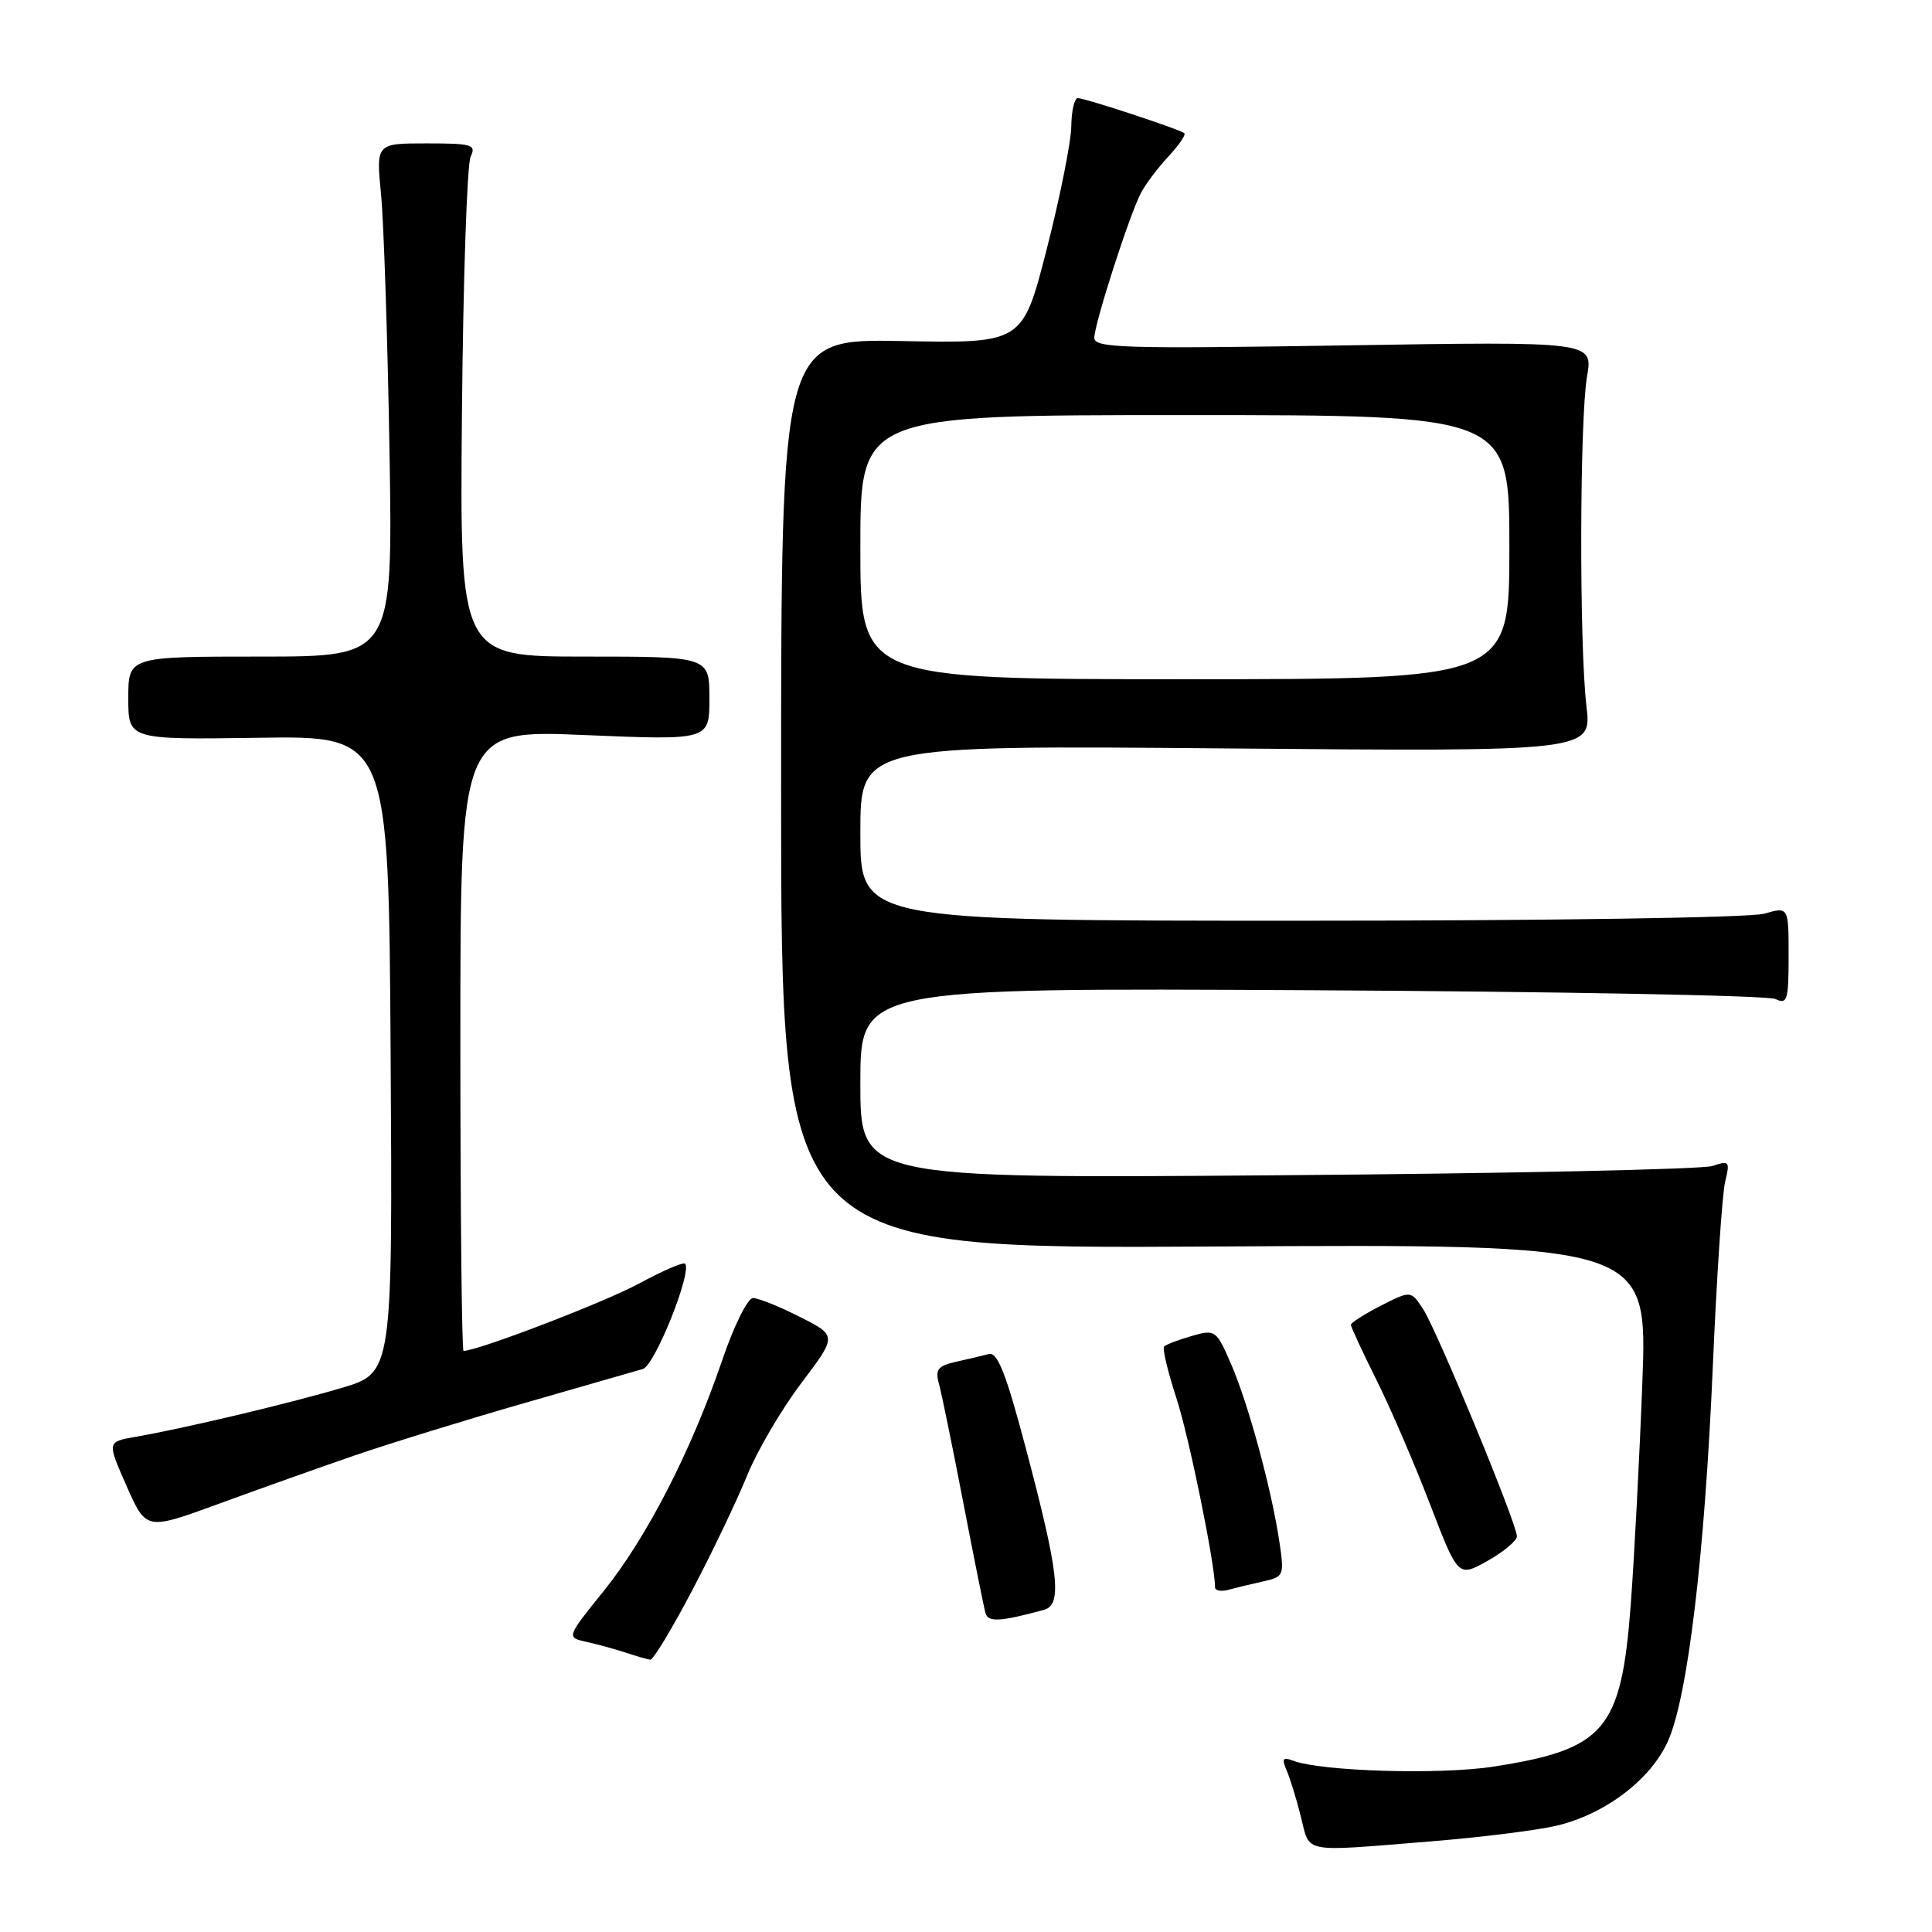 <?xml version="1.0" encoding="UTF-8" standalone="no"?>
<!DOCTYPE svg PUBLIC "-//W3C//DTD SVG 1.1//EN" "http://www.w3.org/Graphics/SVG/1.1/DTD/svg11.dtd" >
<svg xmlns="http://www.w3.org/2000/svg" xmlns:xlink="http://www.w3.org/1999/xlink" version="1.1" viewBox="0 0 256 256">
 <g >
 <path fill="currentColor"
d=" M 189.50 244.00 C 196.10 243.47 203.63 242.53 206.23 241.92 C 212.69 240.40 218.76 235.79 221.03 230.67 C 223.65 224.75 225.88 206.06 226.96 181.00 C 227.47 169.18 228.20 158.19 228.59 156.60 C 229.25 153.87 229.14 153.74 226.90 154.50 C 225.58 154.94 199.64 155.50 169.25 155.73 C 114.00 156.16 114.00 156.16 114.00 143.52 C 114.00 130.89 114.00 130.89 173.75 131.21 C 206.61 131.39 234.29 131.91 235.25 132.37 C 236.82 133.13 237.00 132.56 237.00 126.68 C 237.00 120.14 237.00 120.14 233.76 121.07 C 231.92 121.60 205.19 122.00 172.26 122.00 C 114.00 122.00 114.00 122.00 114.00 110.38 C 114.00 98.75 114.00 98.75 162.46 99.17 C 210.93 99.59 210.93 99.59 210.21 93.54 C 209.25 85.40 209.31 55.63 210.29 49.87 C 211.09 45.24 211.09 45.24 178.04 45.77 C 148.92 46.23 145.00 46.11 145.00 44.77 C 145.00 42.96 149.59 28.66 151.15 25.63 C 151.75 24.46 153.39 22.27 154.80 20.76 C 156.20 19.25 157.16 17.86 156.93 17.65 C 156.32 17.13 143.78 13.00 142.81 13.00 C 142.36 13.00 141.98 14.69 141.95 16.75 C 141.92 18.81 140.46 26.12 138.70 33.00 C 135.50 45.50 135.50 45.50 119.50 45.19 C 103.50 44.89 103.50 44.89 103.50 105.19 C 103.50 165.50 103.50 165.50 160.91 165.17 C 218.31 164.84 218.31 164.84 217.62 183.17 C 217.24 193.25 216.54 206.51 216.08 212.64 C 214.83 229.24 212.67 231.79 197.93 234.08 C 190.83 235.19 175.03 234.72 171.31 233.29 C 169.98 232.78 169.82 233.03 170.48 234.58 C 170.94 235.63 171.80 238.41 172.38 240.75 C 173.61 245.64 172.31 245.39 189.50 244.00 Z  M 91.71 210.75 C 94.39 205.66 97.66 198.81 98.99 195.53 C 100.32 192.25 103.55 186.74 106.17 183.28 C 110.92 176.99 110.92 176.99 106.00 174.50 C 103.28 173.12 100.49 172.00 99.78 172.00 C 99.07 172.00 97.25 175.66 95.69 180.25 C 91.63 192.18 85.70 203.74 80.00 210.81 C 75.03 216.97 75.03 216.97 77.77 217.57 C 79.27 217.90 81.62 218.55 83.00 219.01 C 84.38 219.47 85.80 219.88 86.17 219.92 C 86.54 219.96 89.04 215.84 91.71 210.75 Z  M 138.34 213.31 C 140.79 212.64 140.31 208.42 135.89 191.76 C 133.28 181.91 132.17 179.11 131.00 179.42 C 130.18 179.64 128.22 180.10 126.65 180.45 C 124.29 180.98 123.90 181.47 124.40 183.30 C 124.74 184.51 126.19 191.57 127.62 199.00 C 129.05 206.43 130.39 213.07 130.59 213.77 C 130.94 214.98 132.59 214.88 138.34 213.31 Z  M 167.36 209.55 C 170.13 208.93 170.19 208.78 169.52 204.26 C 168.47 197.27 165.43 186.09 163.15 180.80 C 161.16 176.21 161.04 176.13 157.92 177.02 C 156.17 177.53 154.52 178.15 154.26 178.41 C 154.00 178.66 154.72 181.71 155.86 185.19 C 157.55 190.36 160.98 207.17 161.00 210.32 C 161.00 210.77 161.79 210.92 162.75 210.66 C 163.71 210.40 165.79 209.90 167.36 209.55 Z  M 201.00 203.57 C 200.99 201.90 190.41 176.28 188.58 173.48 C 186.95 170.99 186.95 170.99 182.97 173.01 C 180.79 174.13 179.00 175.27 179.00 175.55 C 179.00 175.82 180.51 179.08 182.35 182.77 C 184.20 186.47 187.40 193.89 189.46 199.25 C 193.21 209.01 193.21 209.01 197.11 206.82 C 199.25 205.62 201.00 204.15 201.00 203.57 Z  M 47.00 192.85 C 51.67 191.25 61.80 188.12 69.50 185.91 C 77.20 183.70 84.26 181.67 85.18 181.40 C 86.77 180.94 91.77 168.44 90.77 167.44 C 90.54 167.20 87.77 168.40 84.63 170.10 C 80.09 172.56 63.30 179.00 61.42 179.00 C 61.19 179.00 61.00 160.48 61.00 137.85 C 61.00 96.70 61.00 96.70 77.50 97.40 C 94.00 98.09 94.00 98.09 94.00 92.55 C 94.00 87.00 94.00 87.00 77.46 87.00 C 60.92 87.00 60.92 87.00 61.21 54.75 C 61.37 37.01 61.89 21.71 62.36 20.75 C 63.13 19.17 62.56 19.00 56.52 19.00 C 49.83 19.00 49.83 19.00 50.49 25.75 C 50.85 29.46 51.36 44.76 51.61 59.75 C 52.06 87.00 52.06 87.00 34.53 87.00 C 17.00 87.00 17.00 87.00 17.00 92.51 C 17.00 98.01 17.00 98.01 34.25 97.76 C 51.50 97.50 51.50 97.50 51.76 139.70 C 52.02 181.91 52.02 181.91 45.26 183.91 C 38.38 185.95 24.46 189.26 17.85 190.41 C 14.19 191.05 14.19 191.05 16.78 196.92 C 19.37 202.78 19.37 202.78 28.94 199.28 C 34.20 197.35 42.33 194.46 47.00 192.85 Z  M 114.00 72.50 C 114.00 55.00 114.00 55.00 157.00 55.00 C 200.00 55.00 200.00 55.00 200.00 72.50 C 200.00 90.00 200.00 90.00 157.00 90.00 C 114.00 90.00 114.00 90.00 114.00 72.50 Z "/>
</g>
</svg>